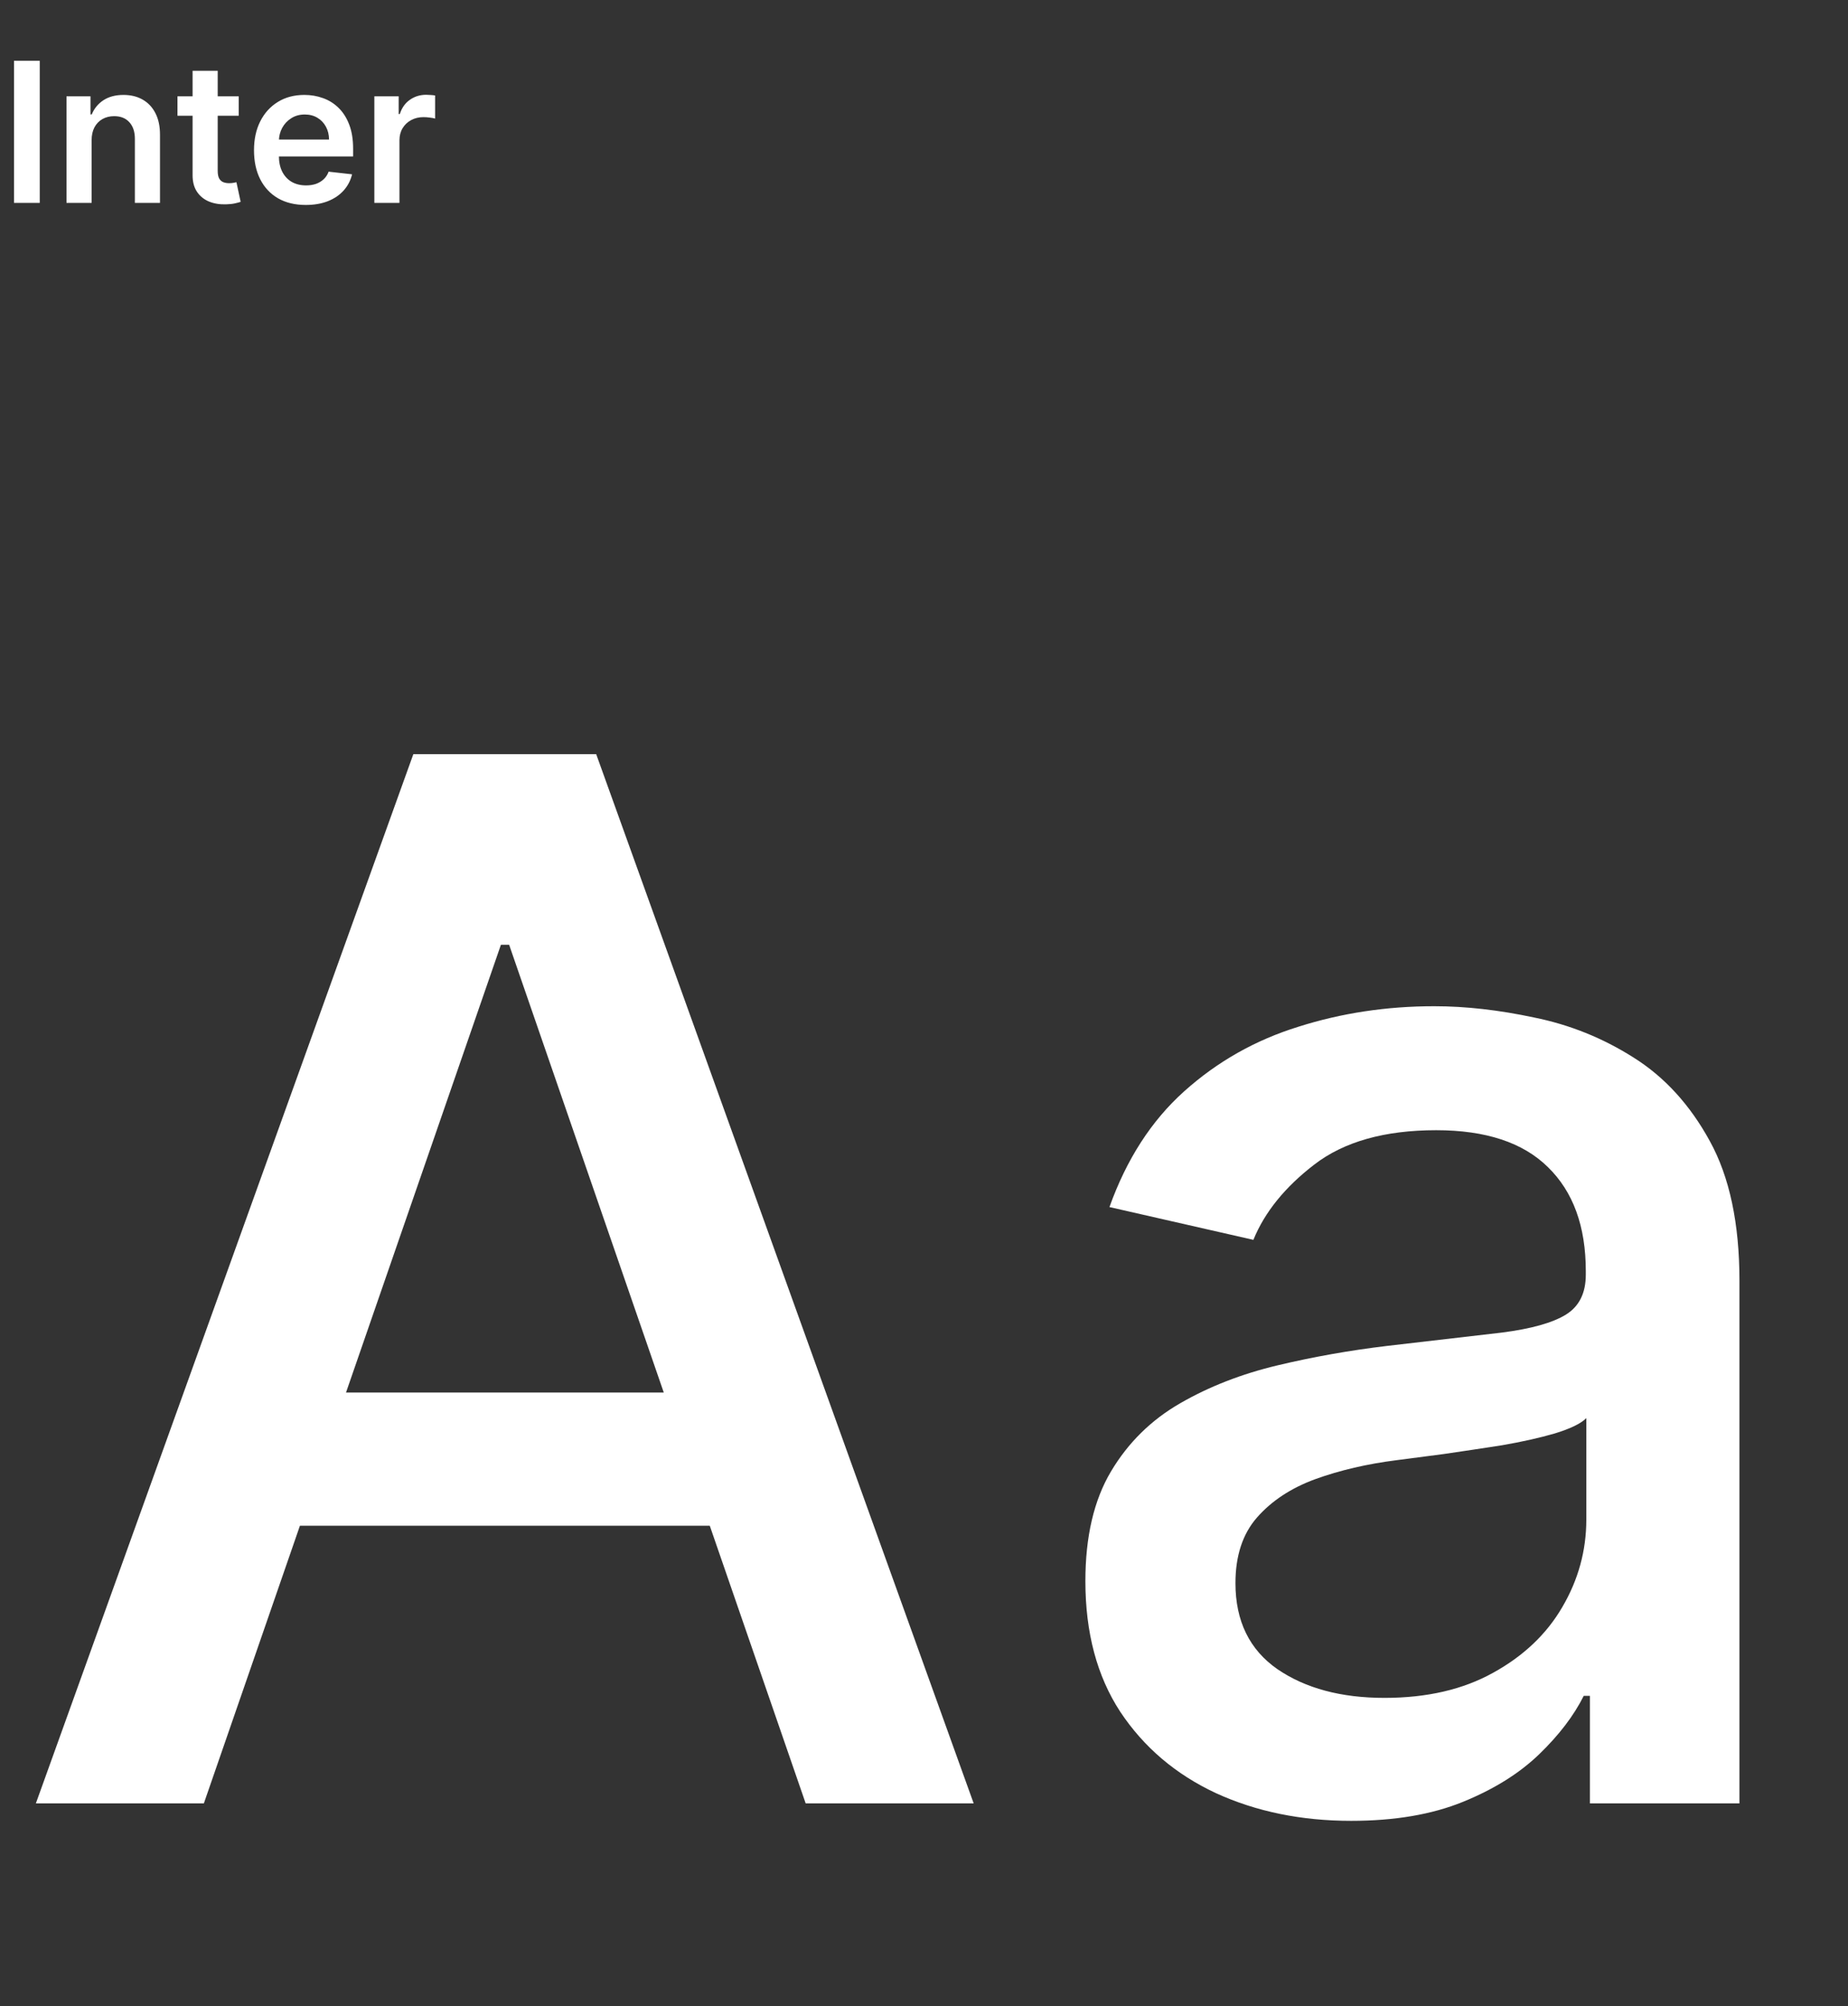 <svg width="246" height="267" viewBox="0 0 246 267" fill="none" xmlns="http://www.w3.org/2000/svg">
<rect x="0" y="0" width="246" height="267" fill="#333333" stroke="none"/>
<path d="M5.29 8.091V27H1.865V8.091H5.29ZM12.194 18.69V27H8.852V12.818H12.047V15.228H12.213C12.539 14.434 13.059 13.803 13.773 13.335C14.493 12.867 15.383 12.633 16.442 12.633C17.42 12.633 18.273 12.843 18.999 13.261C19.732 13.68 20.298 14.286 20.698 15.08C21.104 15.874 21.304 16.838 21.298 17.97V27H17.956V18.487C17.956 17.539 17.71 16.798 17.217 16.262C16.731 15.727 16.057 15.459 15.195 15.459C14.61 15.459 14.09 15.588 13.635 15.847C13.185 16.099 12.832 16.465 12.573 16.945C12.321 17.425 12.194 18.007 12.194 18.69ZM31.777 12.818V15.403H23.625V12.818H31.777ZM25.638 9.42H28.98V22.734C28.98 23.184 29.048 23.528 29.183 23.768C29.325 24.002 29.509 24.162 29.737 24.249C29.965 24.335 30.217 24.378 30.494 24.378C30.703 24.378 30.894 24.363 31.067 24.332C31.245 24.301 31.381 24.273 31.473 24.249L32.036 26.861C31.858 26.923 31.602 26.991 31.27 27.065C30.944 27.139 30.543 27.182 30.069 27.194C29.232 27.218 28.478 27.092 27.807 26.815C27.136 26.532 26.604 26.095 26.21 25.504C25.822 24.913 25.631 24.175 25.638 23.288V9.42ZM40.699 27.277C39.277 27.277 38.049 26.982 37.015 26.391C35.987 25.794 35.196 24.95 34.642 23.861C34.088 22.765 33.811 21.476 33.811 19.992C33.811 18.533 34.088 17.253 34.642 16.151C35.202 15.043 35.984 14.182 36.987 13.566C37.99 12.944 39.169 12.633 40.523 12.633C41.398 12.633 42.222 12.775 42.998 13.058C43.78 13.335 44.469 13.766 45.066 14.351C45.669 14.936 46.143 15.68 46.488 16.585C46.833 17.484 47.005 18.555 47.005 19.798V20.823H35.381V18.57H43.801C43.795 17.93 43.657 17.361 43.386 16.862C43.115 16.358 42.736 15.96 42.25 15.671C41.77 15.382 41.21 15.237 40.57 15.237C39.886 15.237 39.286 15.403 38.769 15.736C38.252 16.062 37.849 16.493 37.56 17.028C37.276 17.558 37.132 18.139 37.126 18.773V20.74C37.126 21.565 37.276 22.273 37.578 22.864C37.88 23.448 38.301 23.898 38.843 24.212C39.385 24.519 40.019 24.673 40.745 24.673C41.231 24.673 41.671 24.606 42.065 24.47C42.459 24.329 42.801 24.122 43.09 23.852C43.38 23.581 43.598 23.245 43.746 22.845L46.867 23.196C46.669 24.021 46.294 24.741 45.74 25.357C45.192 25.966 44.49 26.44 43.635 26.778C42.779 27.111 41.801 27.277 40.699 27.277ZM49.833 27V12.818H53.073V15.182H53.221C53.48 14.363 53.923 13.732 54.551 13.289C55.185 12.84 55.908 12.615 56.72 12.615C56.905 12.615 57.111 12.624 57.339 12.643C57.573 12.655 57.767 12.677 57.921 12.707V15.782C57.779 15.733 57.554 15.69 57.247 15.653C56.945 15.61 56.653 15.588 56.37 15.588C55.76 15.588 55.212 15.72 54.726 15.985C54.246 16.244 53.867 16.604 53.59 17.065C53.313 17.527 53.175 18.059 53.175 18.663V27H49.833Z" fill="white"/>
<path d="M27.136 240H4.773L55.023 100.364H79.364L129.614 240H107.25L67.773 125.727H66.682L27.136 240ZM30.886 185.318H103.432V203.045H30.886V185.318ZM179.869 242.318C173.233 242.318 167.233 241.091 161.869 238.636C156.506 236.136 152.256 232.523 149.119 227.795C146.028 223.068 144.483 217.273 144.483 210.409C144.483 204.5 145.619 199.636 147.892 195.818C150.165 192 153.233 188.977 157.097 186.75C160.96 184.523 165.278 182.841 170.051 181.705C174.824 180.568 179.688 179.705 184.642 179.114C190.915 178.386 196.006 177.795 199.915 177.341C203.824 176.841 206.665 176.045 208.438 174.955C210.21 173.864 211.097 172.091 211.097 169.636V169.159C211.097 163.205 209.415 158.591 206.051 155.318C202.733 152.045 197.778 150.409 191.188 150.409C184.324 150.409 178.915 151.932 174.96 154.977C171.051 157.977 168.347 161.318 166.847 165L147.688 160.636C149.96 154.273 153.278 149.136 157.642 145.227C162.051 141.273 167.119 138.409 172.847 136.636C178.574 134.818 184.597 133.909 190.915 133.909C195.097 133.909 199.528 134.409 204.21 135.409C208.938 136.364 213.347 138.136 217.438 140.727C221.574 143.318 224.96 147.023 227.597 151.841C230.233 156.614 231.551 162.818 231.551 170.455V240H211.642V225.682H210.824C209.506 228.318 207.528 230.909 204.892 233.455C202.256 236 198.869 238.114 194.733 239.795C190.597 241.477 185.642 242.318 179.869 242.318ZM184.301 225.955C189.938 225.955 194.756 224.841 198.756 222.614C202.801 220.386 205.869 217.477 207.96 213.886C210.097 210.25 211.165 206.364 211.165 202.227V188.727C210.438 189.455 209.028 190.136 206.938 190.773C204.892 191.364 202.551 191.886 199.915 192.341C197.278 192.75 194.71 193.136 192.21 193.5C189.71 193.818 187.619 194.091 185.938 194.318C181.983 194.818 178.369 195.659 175.097 196.841C171.869 198.023 169.278 199.727 167.324 201.955C165.415 204.136 164.46 207.045 164.46 210.682C164.46 215.727 166.324 219.545 170.051 222.136C173.778 224.682 178.528 225.955 184.301 225.955Z" fill="white"/>
</svg>
